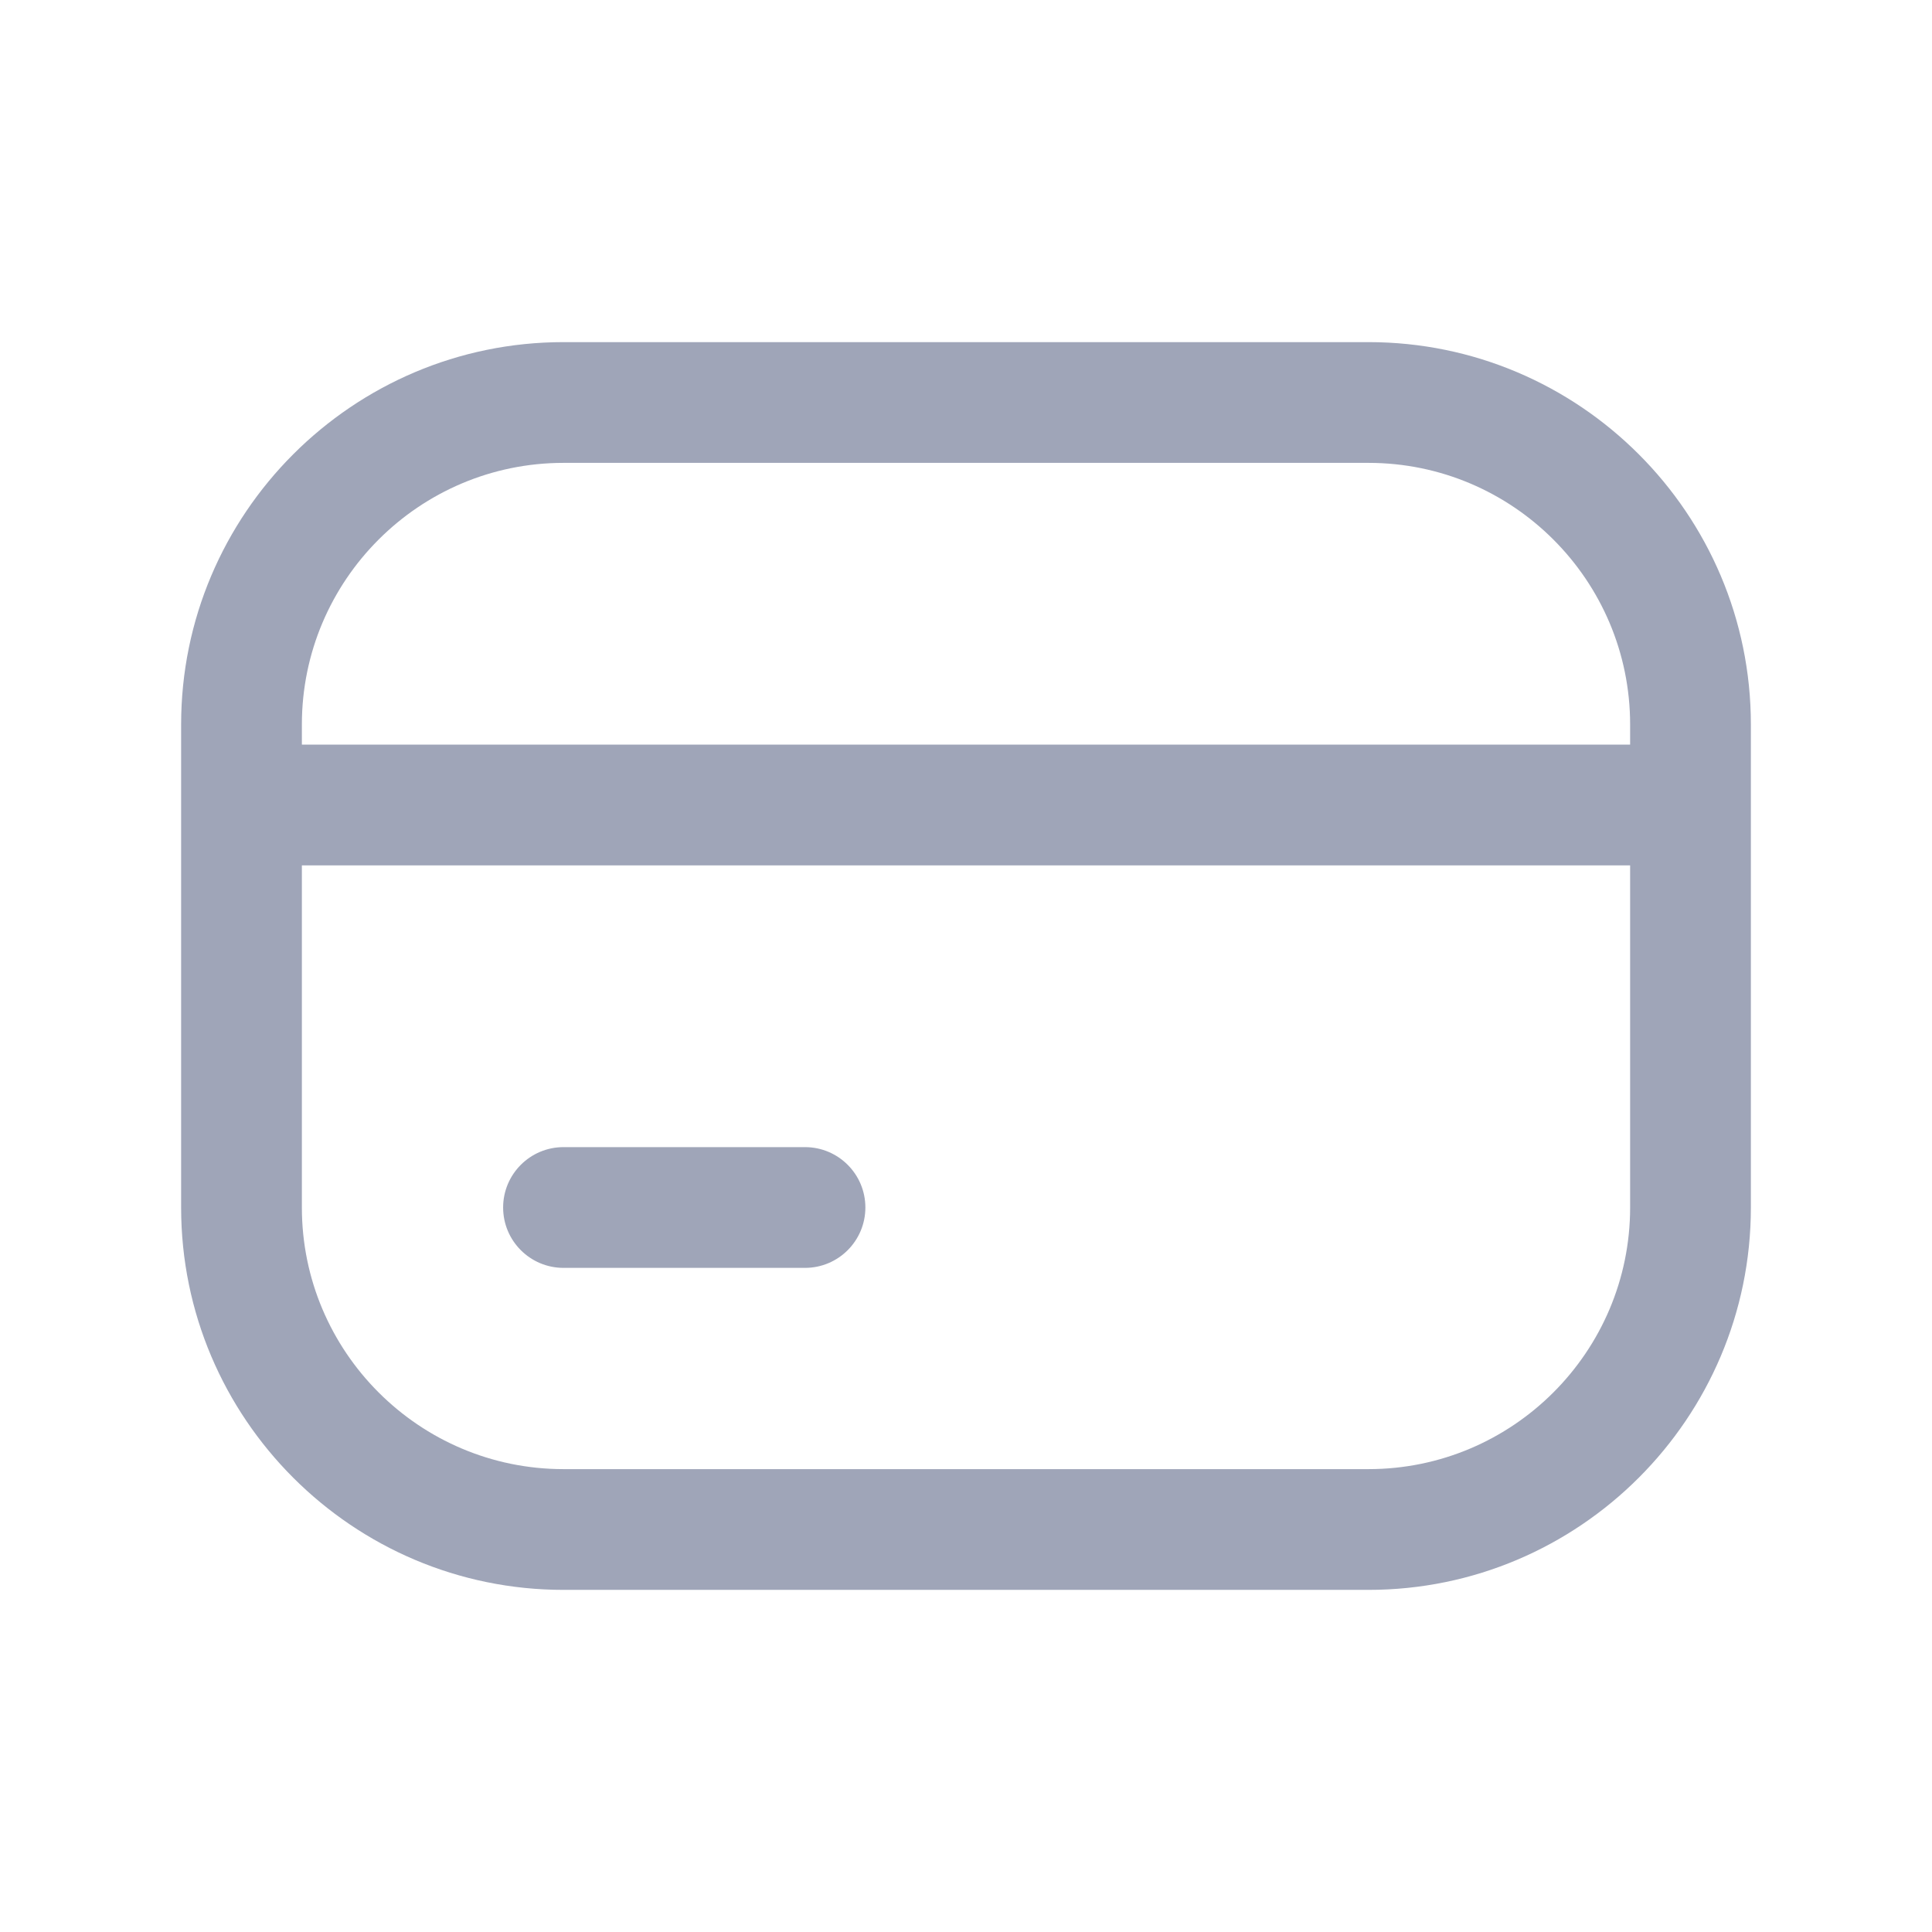 <svg width="24" height="24" viewBox="0 0 24 24" fill="none" xmlns="http://www.w3.org/2000/svg">
<path d="M17 4.25H7C4.381 4.25 2.25 6.381 2.25 9V15C2.25 17.619 4.381 19.75 7 19.75H17C19.619 19.75 21.75 17.619 21.75 15V9C21.75 6.381 19.619 4.25 17 4.25ZM7 5.75H17C18.792 5.75 20.25 7.208 20.25 9V9.25H3.75V9C3.75 7.208 5.208 5.75 7 5.75ZM17 18.25H7C5.208 18.25 3.75 16.792 3.75 15V10.75H20.25V15C20.25 16.792 18.792 18.25 17 18.25ZM10.75 15C10.75 15.414 10.414 15.75 10 15.75H7C6.586 15.75 6.25 15.414 6.25 15C6.25 14.586 6.586 14.25 7 14.25H10C10.414 14.25 10.75 14.586 10.75 15Z" fill="#9FA5B8"/>
</svg>
